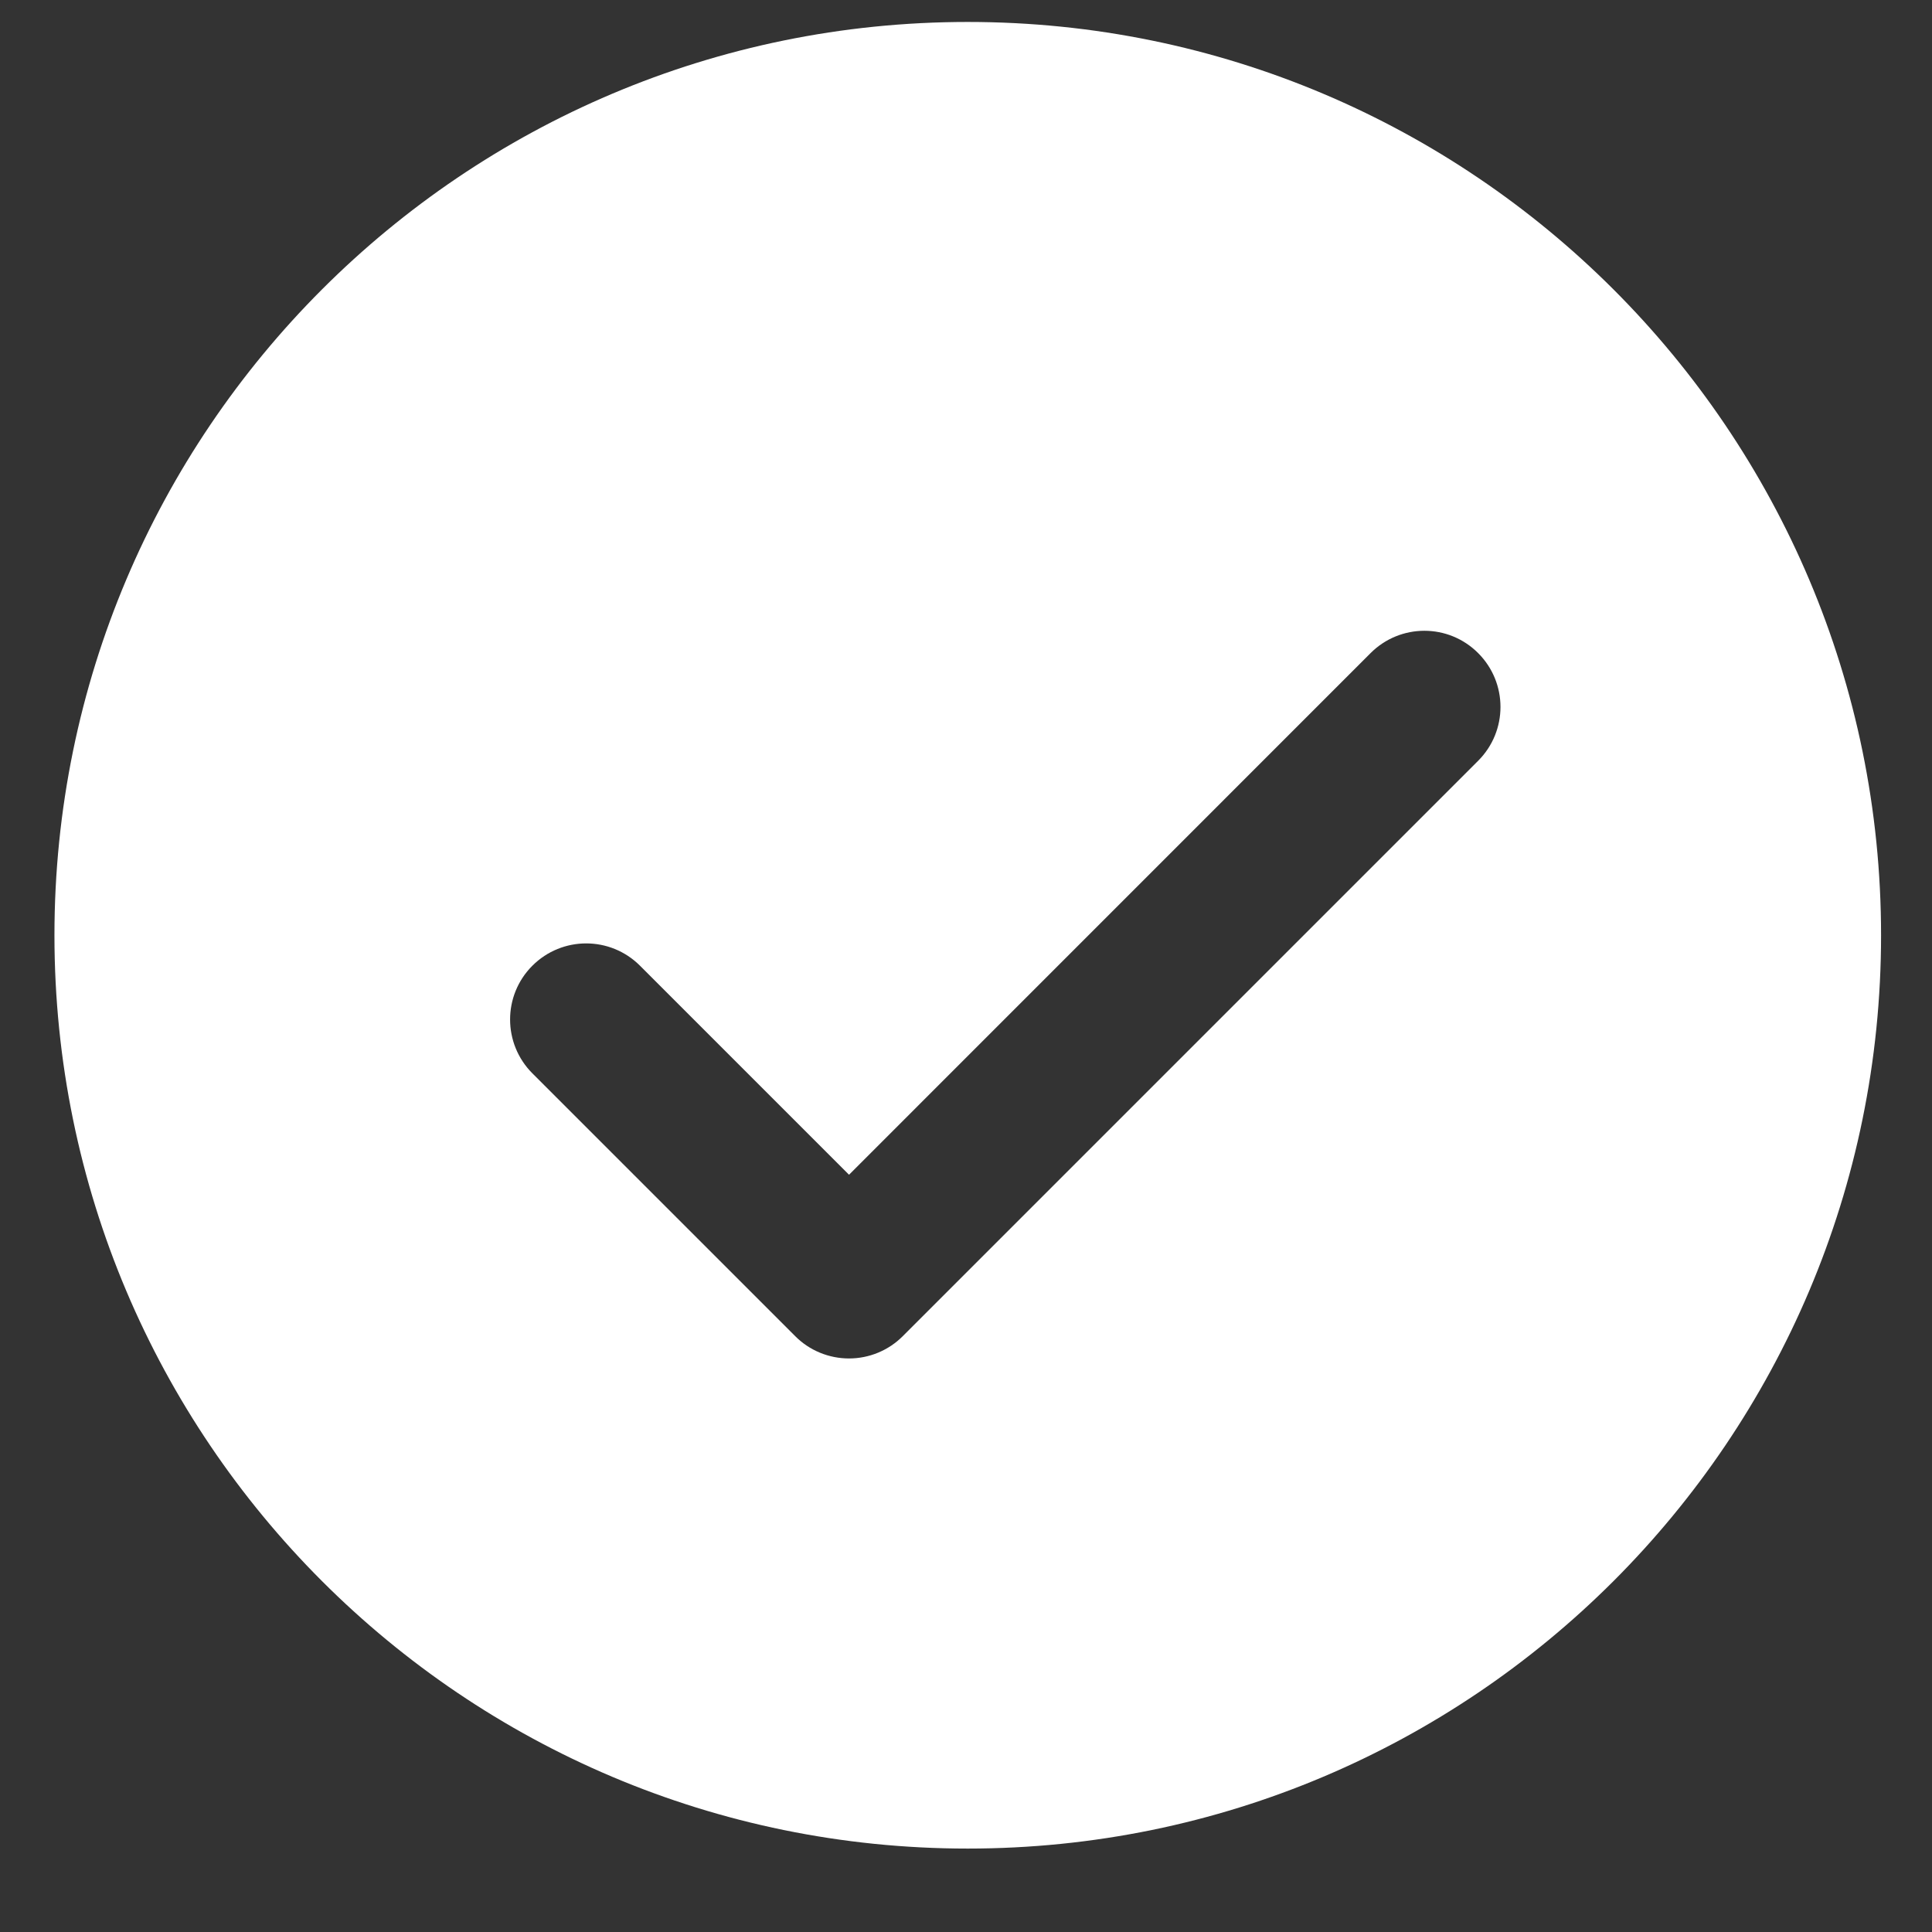 <svg width="22" height="22" viewBox="0 0 22 22" fill="none" xmlns="http://www.w3.org/2000/svg">
<rect x="0" y="0" width="22" height="22" fill="#333333" stroke="none"/>
<path d="M11.02 0.25C5.276 0.25 0.62 4.907 0.62 10.65C0.62 16.393 5.276 21.05 11.02 21.05C16.763 21.05 21.42 16.393 21.42 10.65C21.42 4.907 16.763 0.25 11.02 0.25ZM16.832 8.663L10.28 15.215C10.118 15.378 9.897 15.469 9.668 15.469C9.438 15.469 9.217 15.378 9.055 15.215L6.062 12.222C5.724 11.883 5.724 11.335 6.062 10.997C6.401 10.658 6.949 10.658 7.288 10.997L9.668 13.377L15.607 7.437C15.946 7.098 16.494 7.098 16.832 7.437C17.171 7.776 17.171 8.324 16.832 8.663Z" fill="white"/>
</svg>
